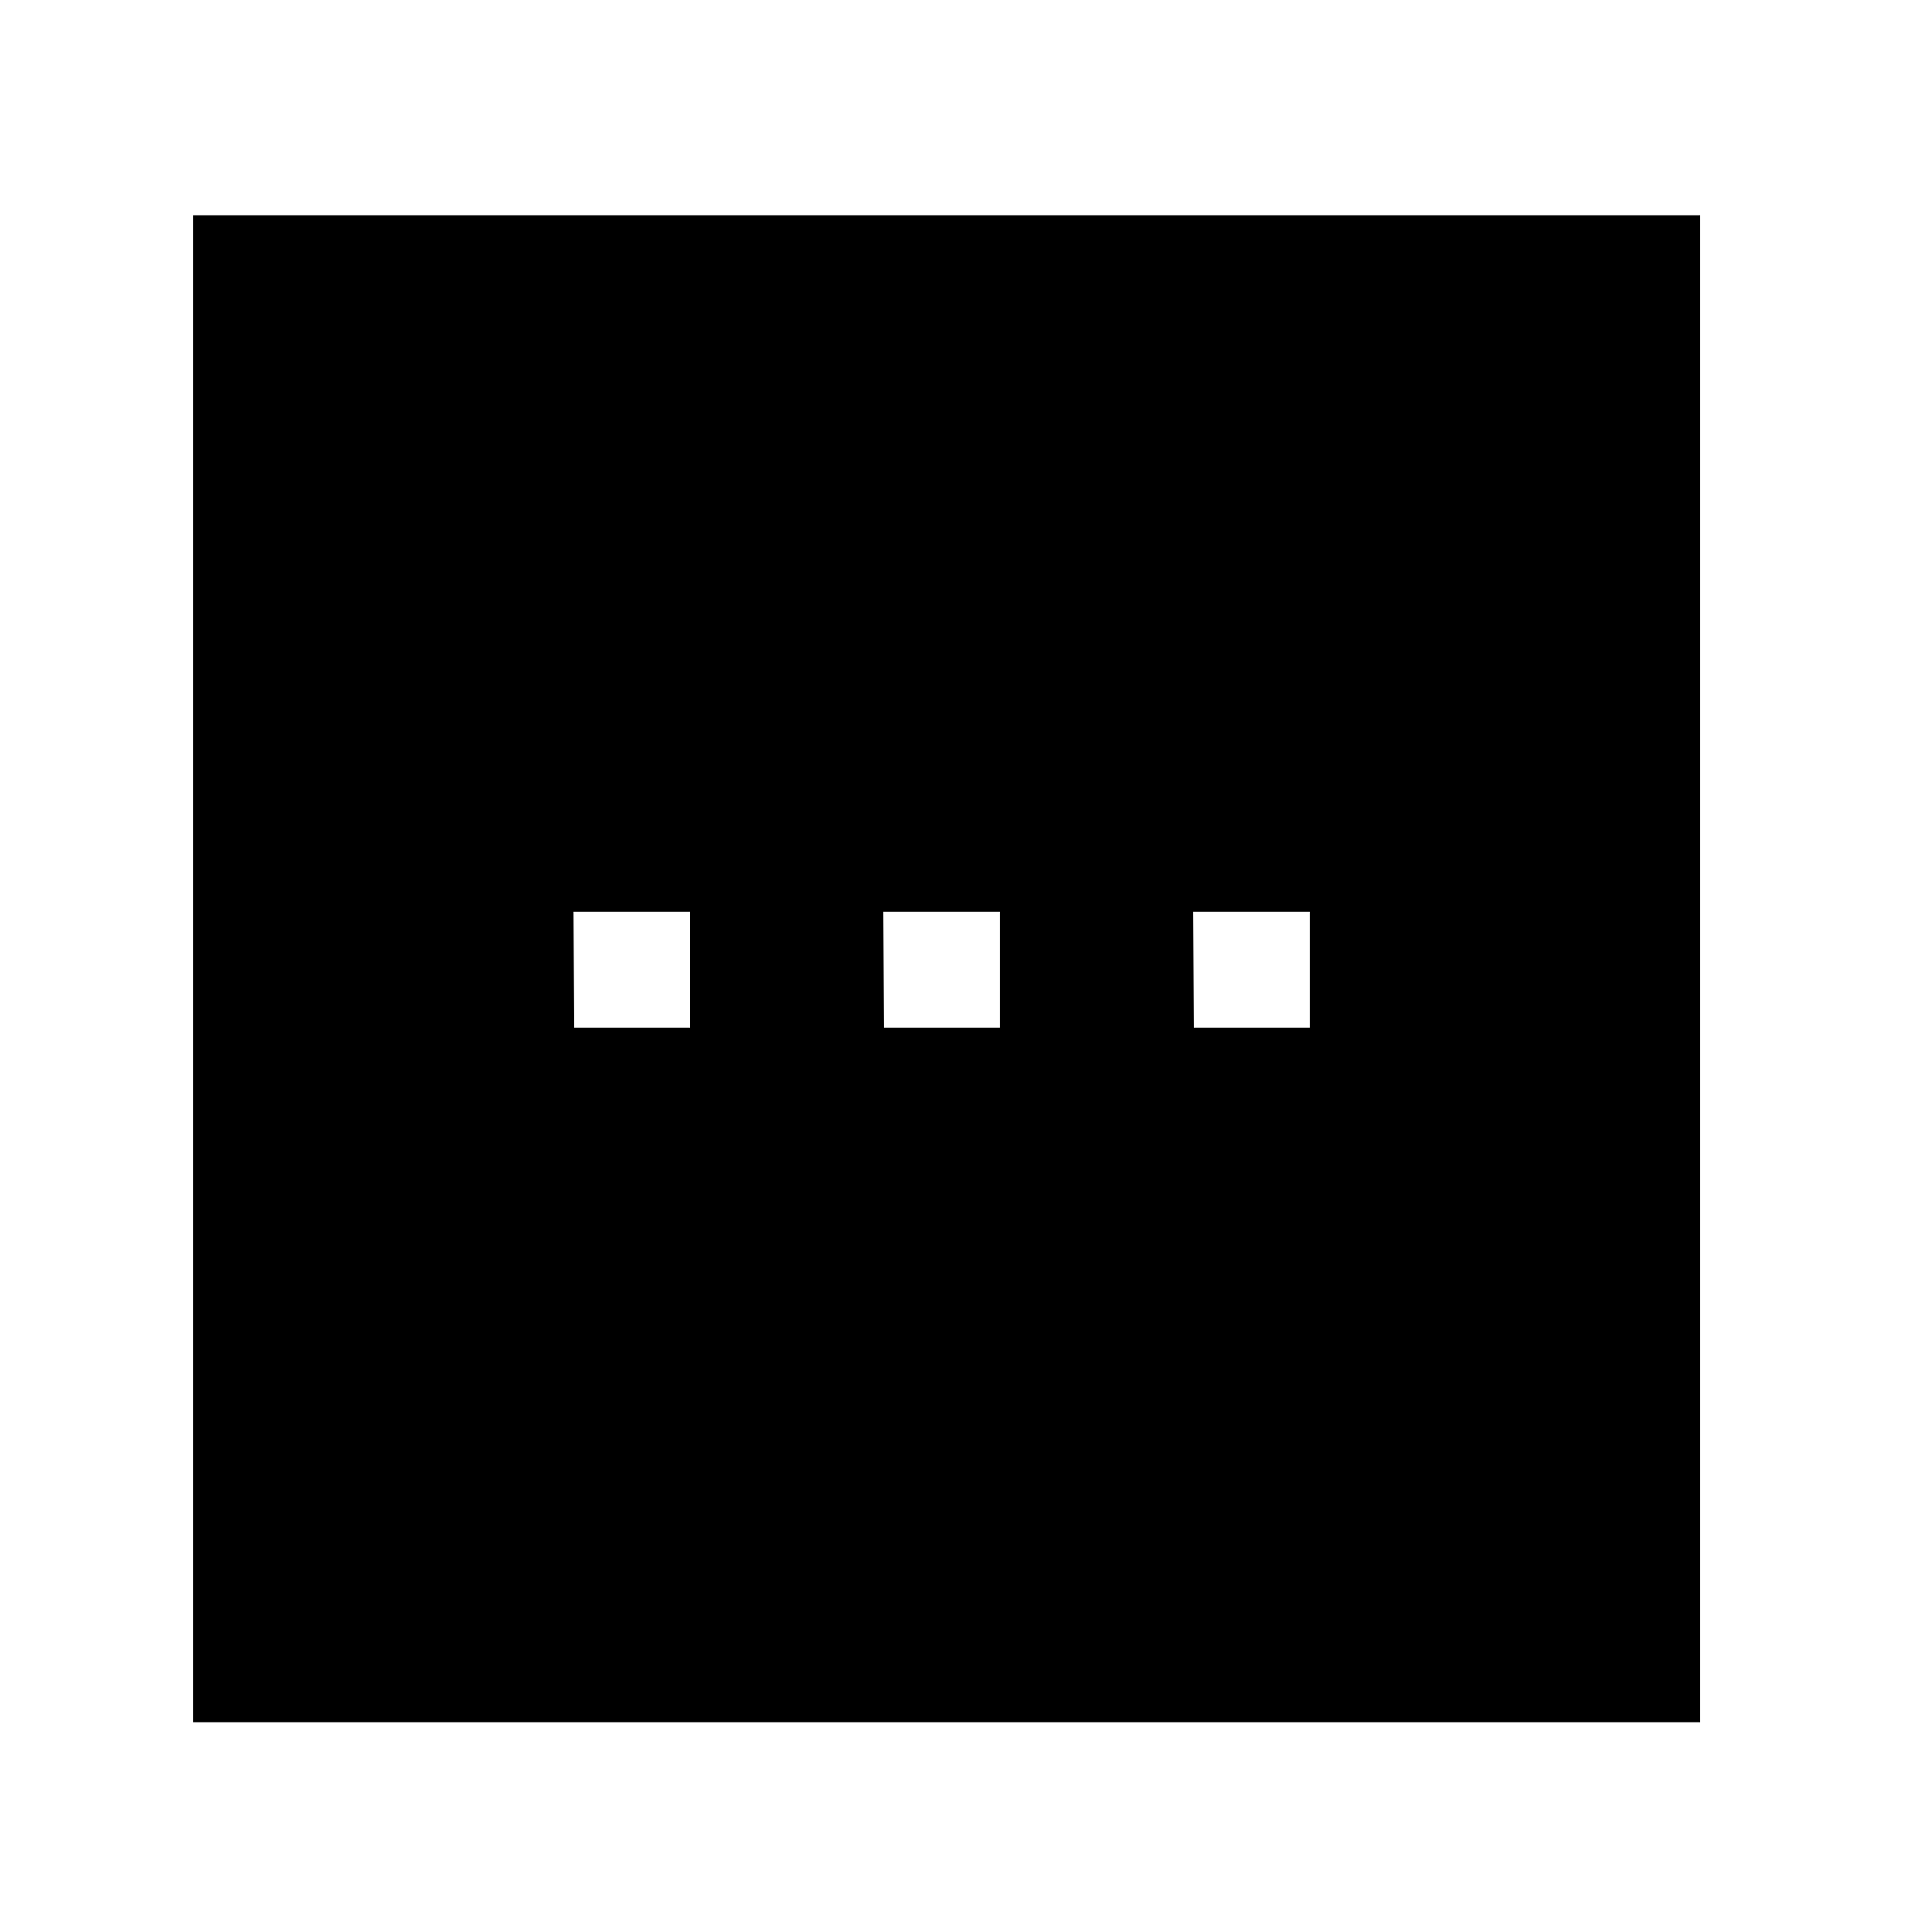 <svg width="25" height="25" viewBox="0 0 25 25" fill="none" xmlns="http://www.w3.org/2000/svg">
<path fill-rule="evenodd" clip-rule="evenodd" d="M16.949 13.298H15.449L15.44 11.798H16.949V13.298ZM12.939 13.298H11.439L11.43 11.798H12.939V13.298ZM8.93 13.298H7.43L7.421 11.798H8.93V13.298ZM2.5 22.285H22V2.785H2.5V22.285Z" fill="black"/>
</svg>